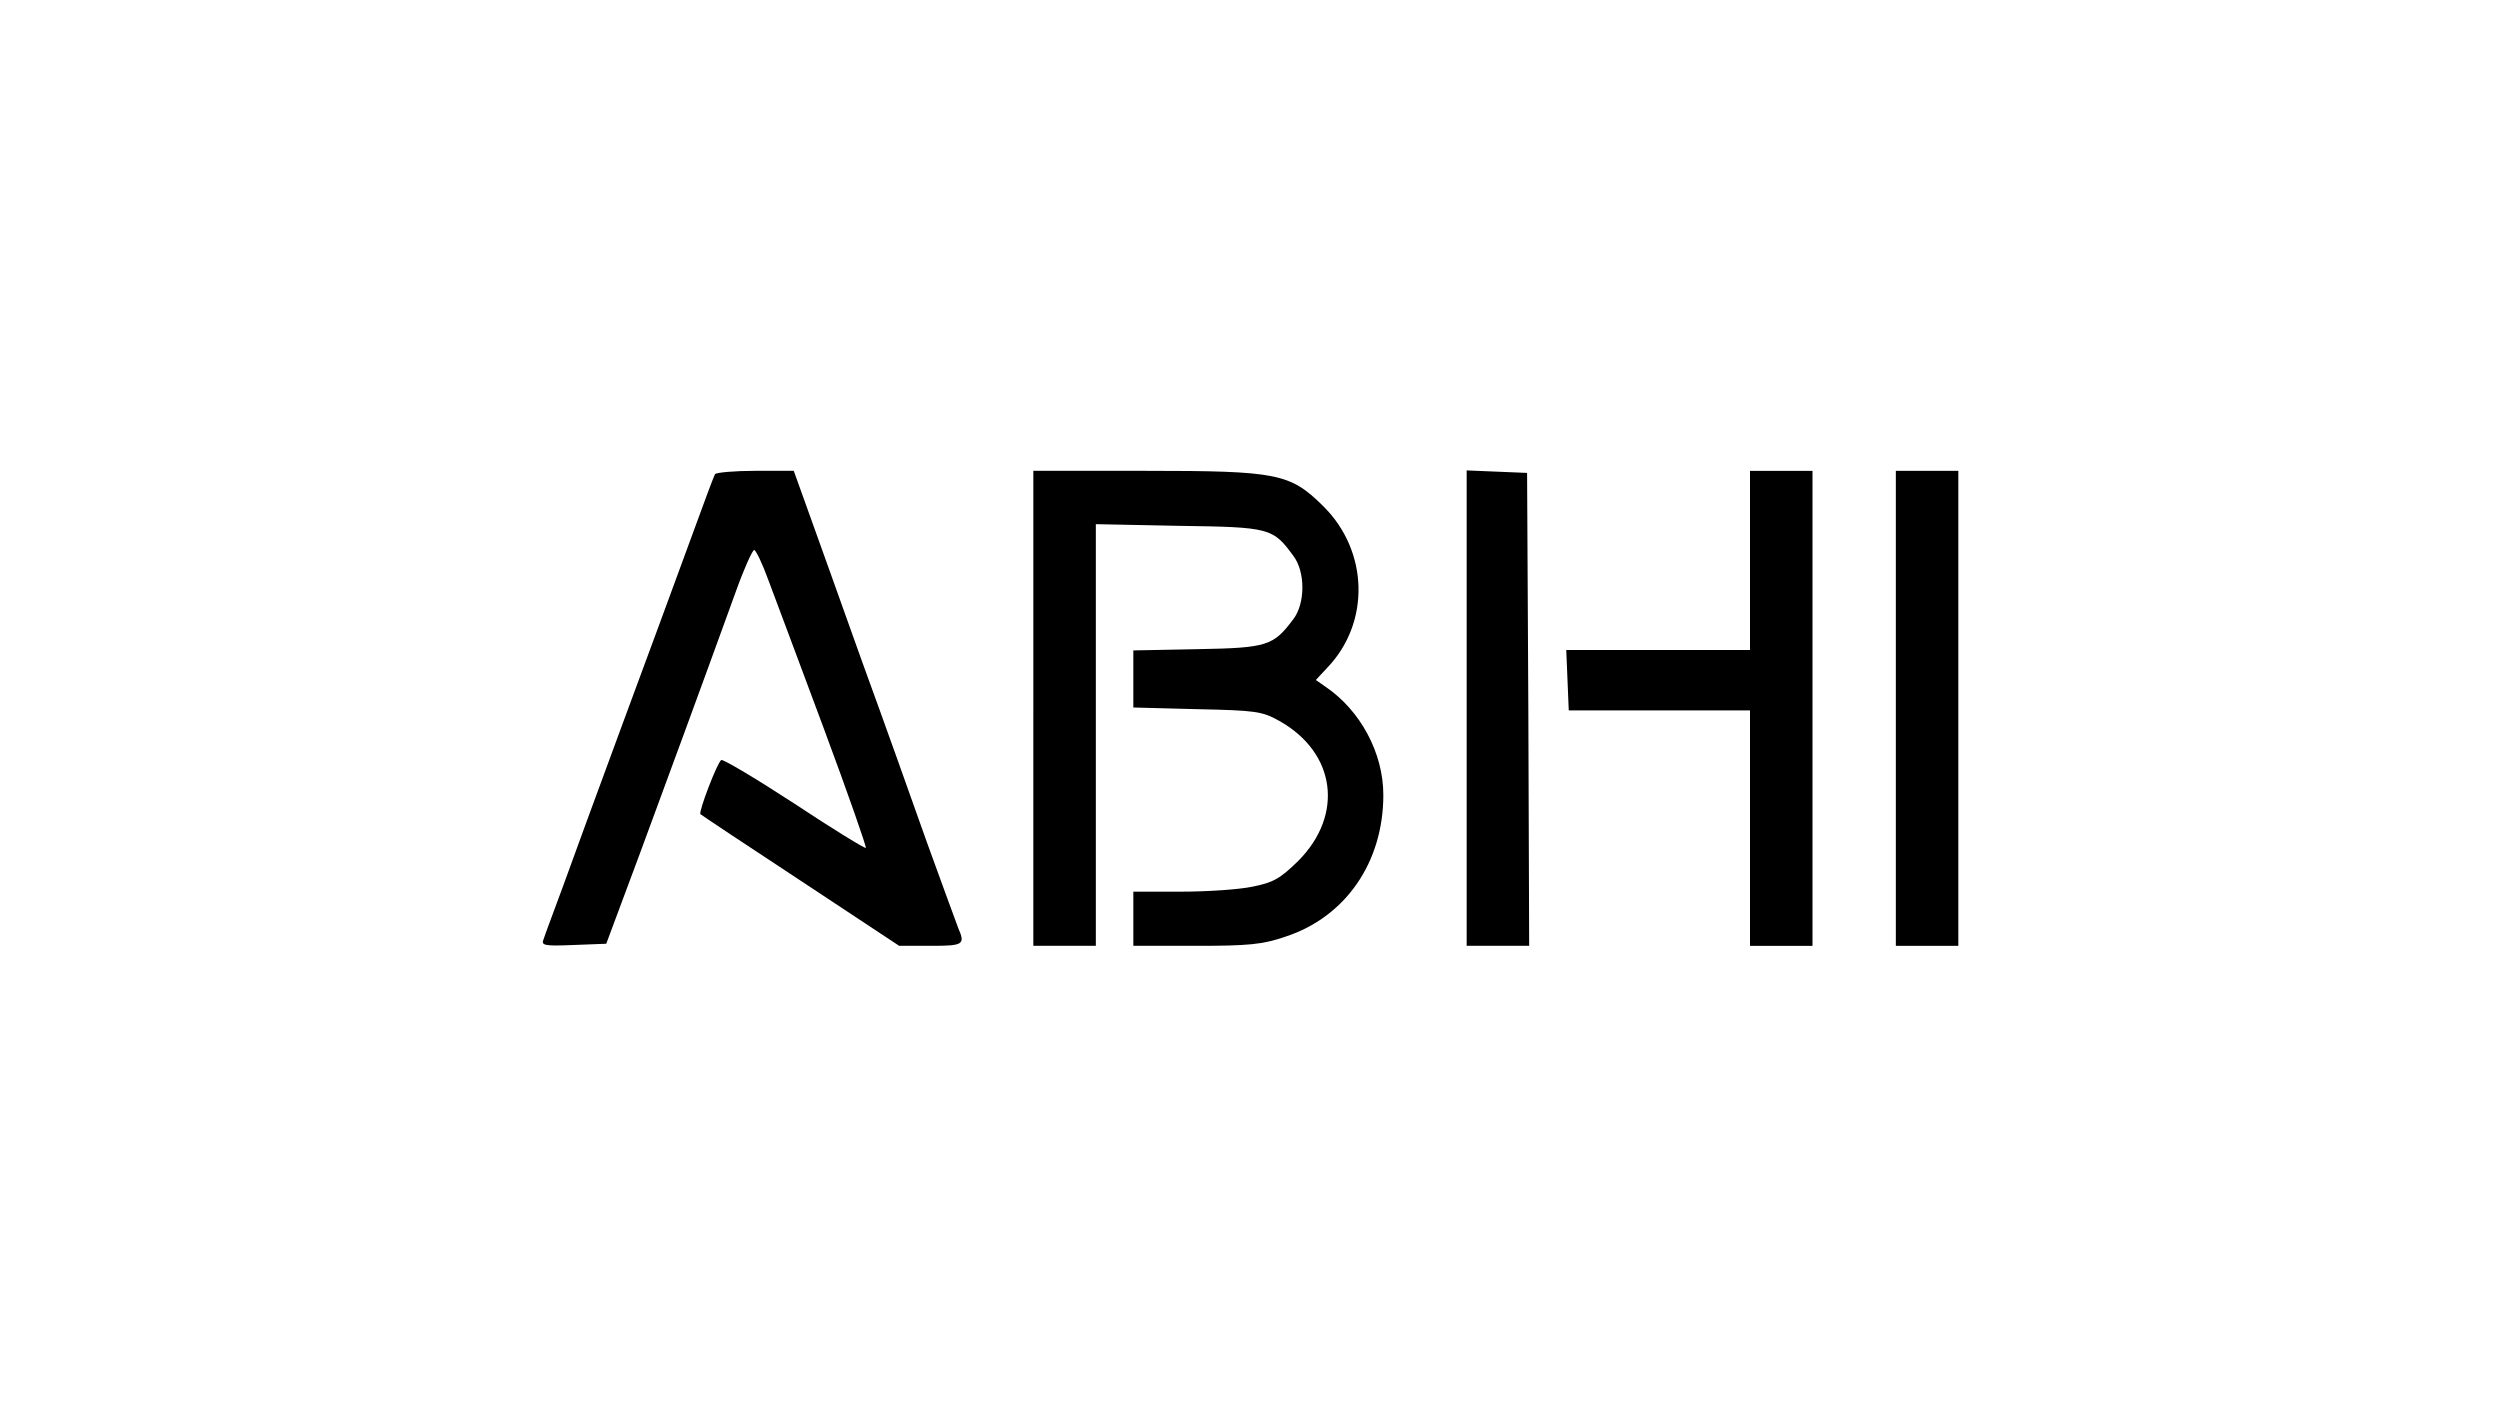 <?xml version="1.0" standalone="no"?>
<!DOCTYPE svg PUBLIC "-//W3C//DTD SVG 20010904//EN"
 "http://www.w3.org/TR/2001/REC-SVG-20010904/DTD/svg10.dtd">
<svg version="1.0" xmlns="http://www.w3.org/2000/svg"
 width="600pt" height="340pt" viewBox="0 0 600 340"
 preserveAspectRatio="xMidYMid meet">

<g transform="translate(0,340) scale(0.1,-0.1)"
fill="#000000" stroke="none">
<path d="M1716 2262 c-3 -5 -30 -78 -61 -163 -31 -85 -103 -280 -160 -434 -57
-154 -121 -329 -143 -390 -22 -60 -44 -118 -47 -128 -7 -16 -1 -18 71 -15 l79
3 82 220 c74 201 134 363 230 628 19 53 39 97 43 97 4 0 20 -33 34 -72 15 -40
75 -200 133 -356 58 -156 103 -285 101 -287 -2 -2 -79 45 -171 106 -92 60
-171 107 -176 105 -10 -7 -55 -125 -50 -130 2 -2 110 -74 241 -160 l236 -156
76 0 c78 0 83 3 66 42 -5 13 -39 106 -76 208 -36 102 -106 298 -156 435 -49
138 -106 296 -126 352 l-37 103 -92 0 c-50 0 -94 -4 -97 -8z"/>
<path d="M2480 1700 l0 -570 75 0 75 0 0 506 0 506 199 -4 c219 -3 226 -5 275
-72 29 -38 29 -114 0 -152 -48 -64 -62 -69 -230 -72 l-154 -3 0 -69 0 -68 153
-4 c140 -3 156 -5 197 -28 136 -76 156 -225 46 -336 -44 -43 -60 -52 -110 -62
-33 -7 -110 -12 -173 -12 l-113 0 0 -65 0 -65 150 0 c126 0 160 3 215 22 144
47 235 178 235 340 0 101 -55 203 -139 260 l-23 16 27 29 c104 108 100 280 -9
388 -80 79 -109 85 -429 85 l-267 0 0 -570z"/>
<path d="M3520 1700 l0 -570 75 0 75 0 -2 568 -3 567 -72 3 -73 3 0 -571z"/>
<path d="M4200 2055 l0 -215 -220 0 -221 0 3 -72 3 -73 218 0 217 0 0 -282 0
-283 75 0 75 0 0 570 0 570 -75 0 -75 0 0 -215z"/>
<path d="M4550 1700 l0 -570 75 0 75 0 0 570 0 570 -75 0 -75 0 0 -570z"/>
</g>
</svg>
